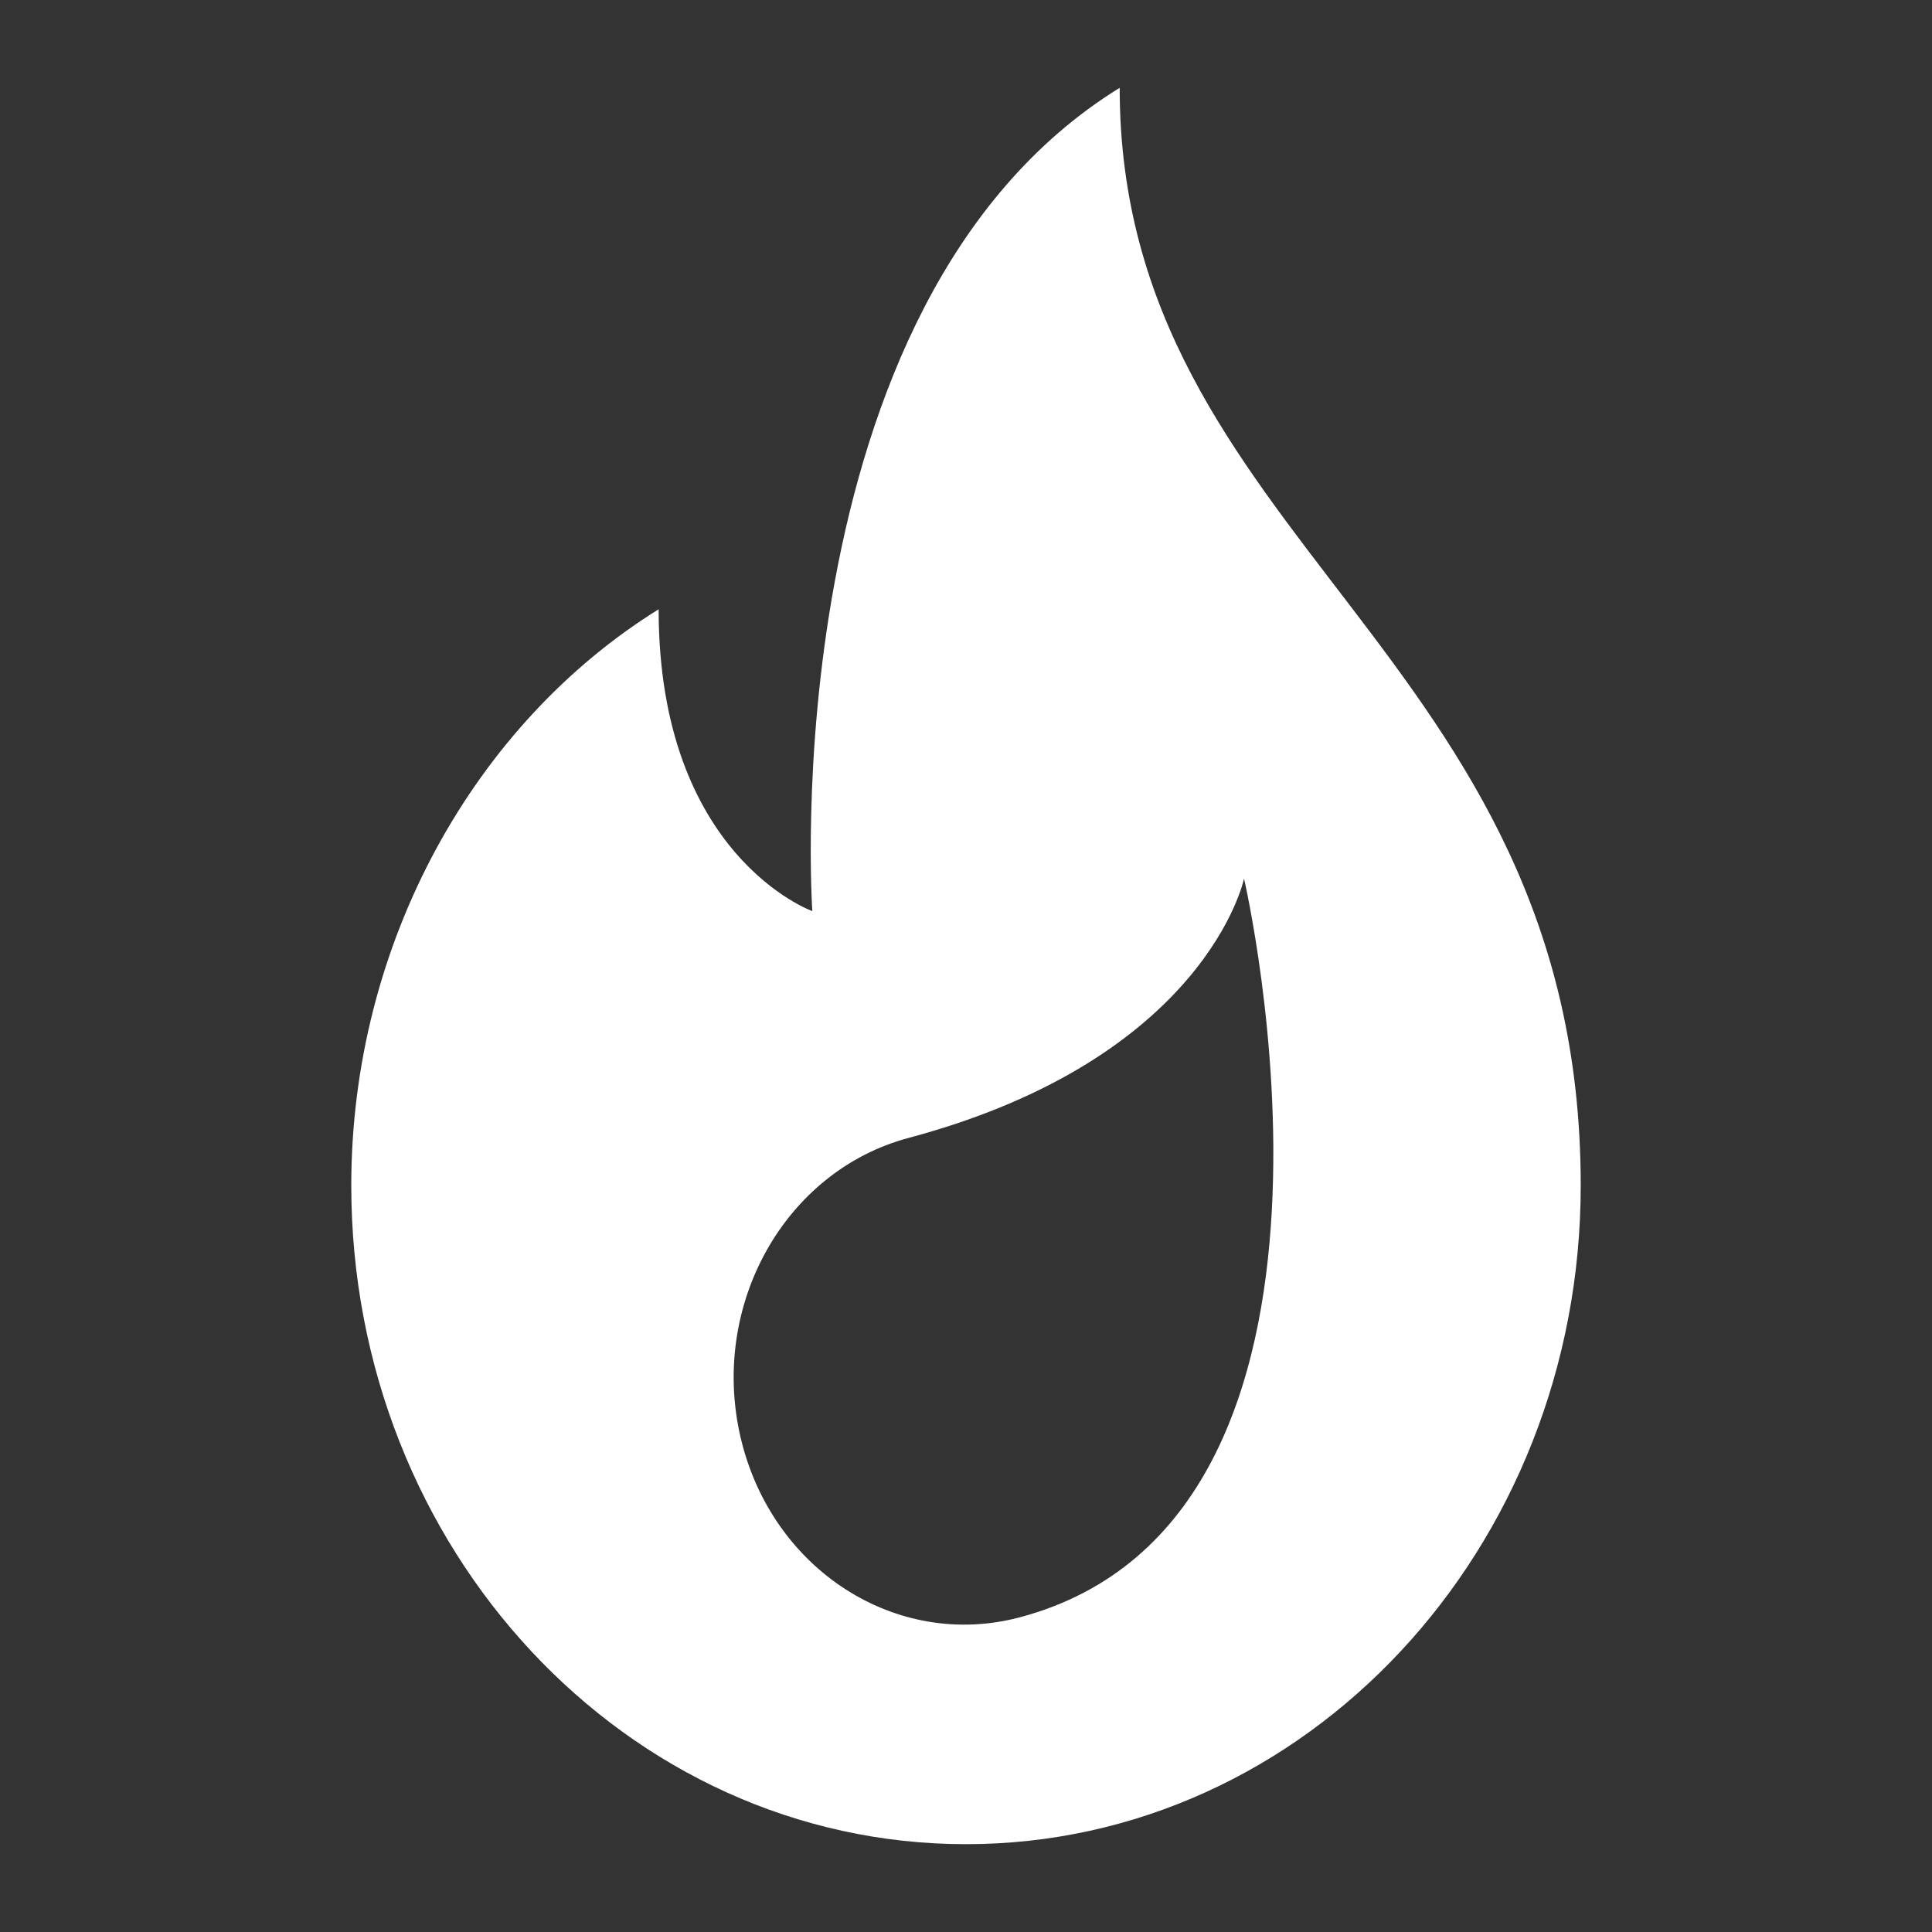 <svg width="22" height="22" viewBox="0 0 22 22" fill="none" xmlns="http://www.w3.org/2000/svg">
<rect x="0" y="0" width="22" height="22" fill="#333333" stroke="none"/>
<path d="M12.75 1C8.772 3.456 9.25 10.375 9.25 10.375C9.25 10.375 7.5 9.75 7.5 6.938C5.412 8.235 4 10.728 4 13.5C4 17.642 7.134 21 11 21C14.866 21 18 17.642 18 13.5C18 7.406 12.75 6.156 12.75 1ZM11.615 18.416C10.208 18.791 8.784 17.874 8.433 16.367C8.082 14.86 8.938 13.334 10.345 12.958C13.741 12.051 14.166 10.005 14.166 10.005C14.166 10.005 15.86 17.282 11.615 18.416Z" fill="white"/>
</svg>
